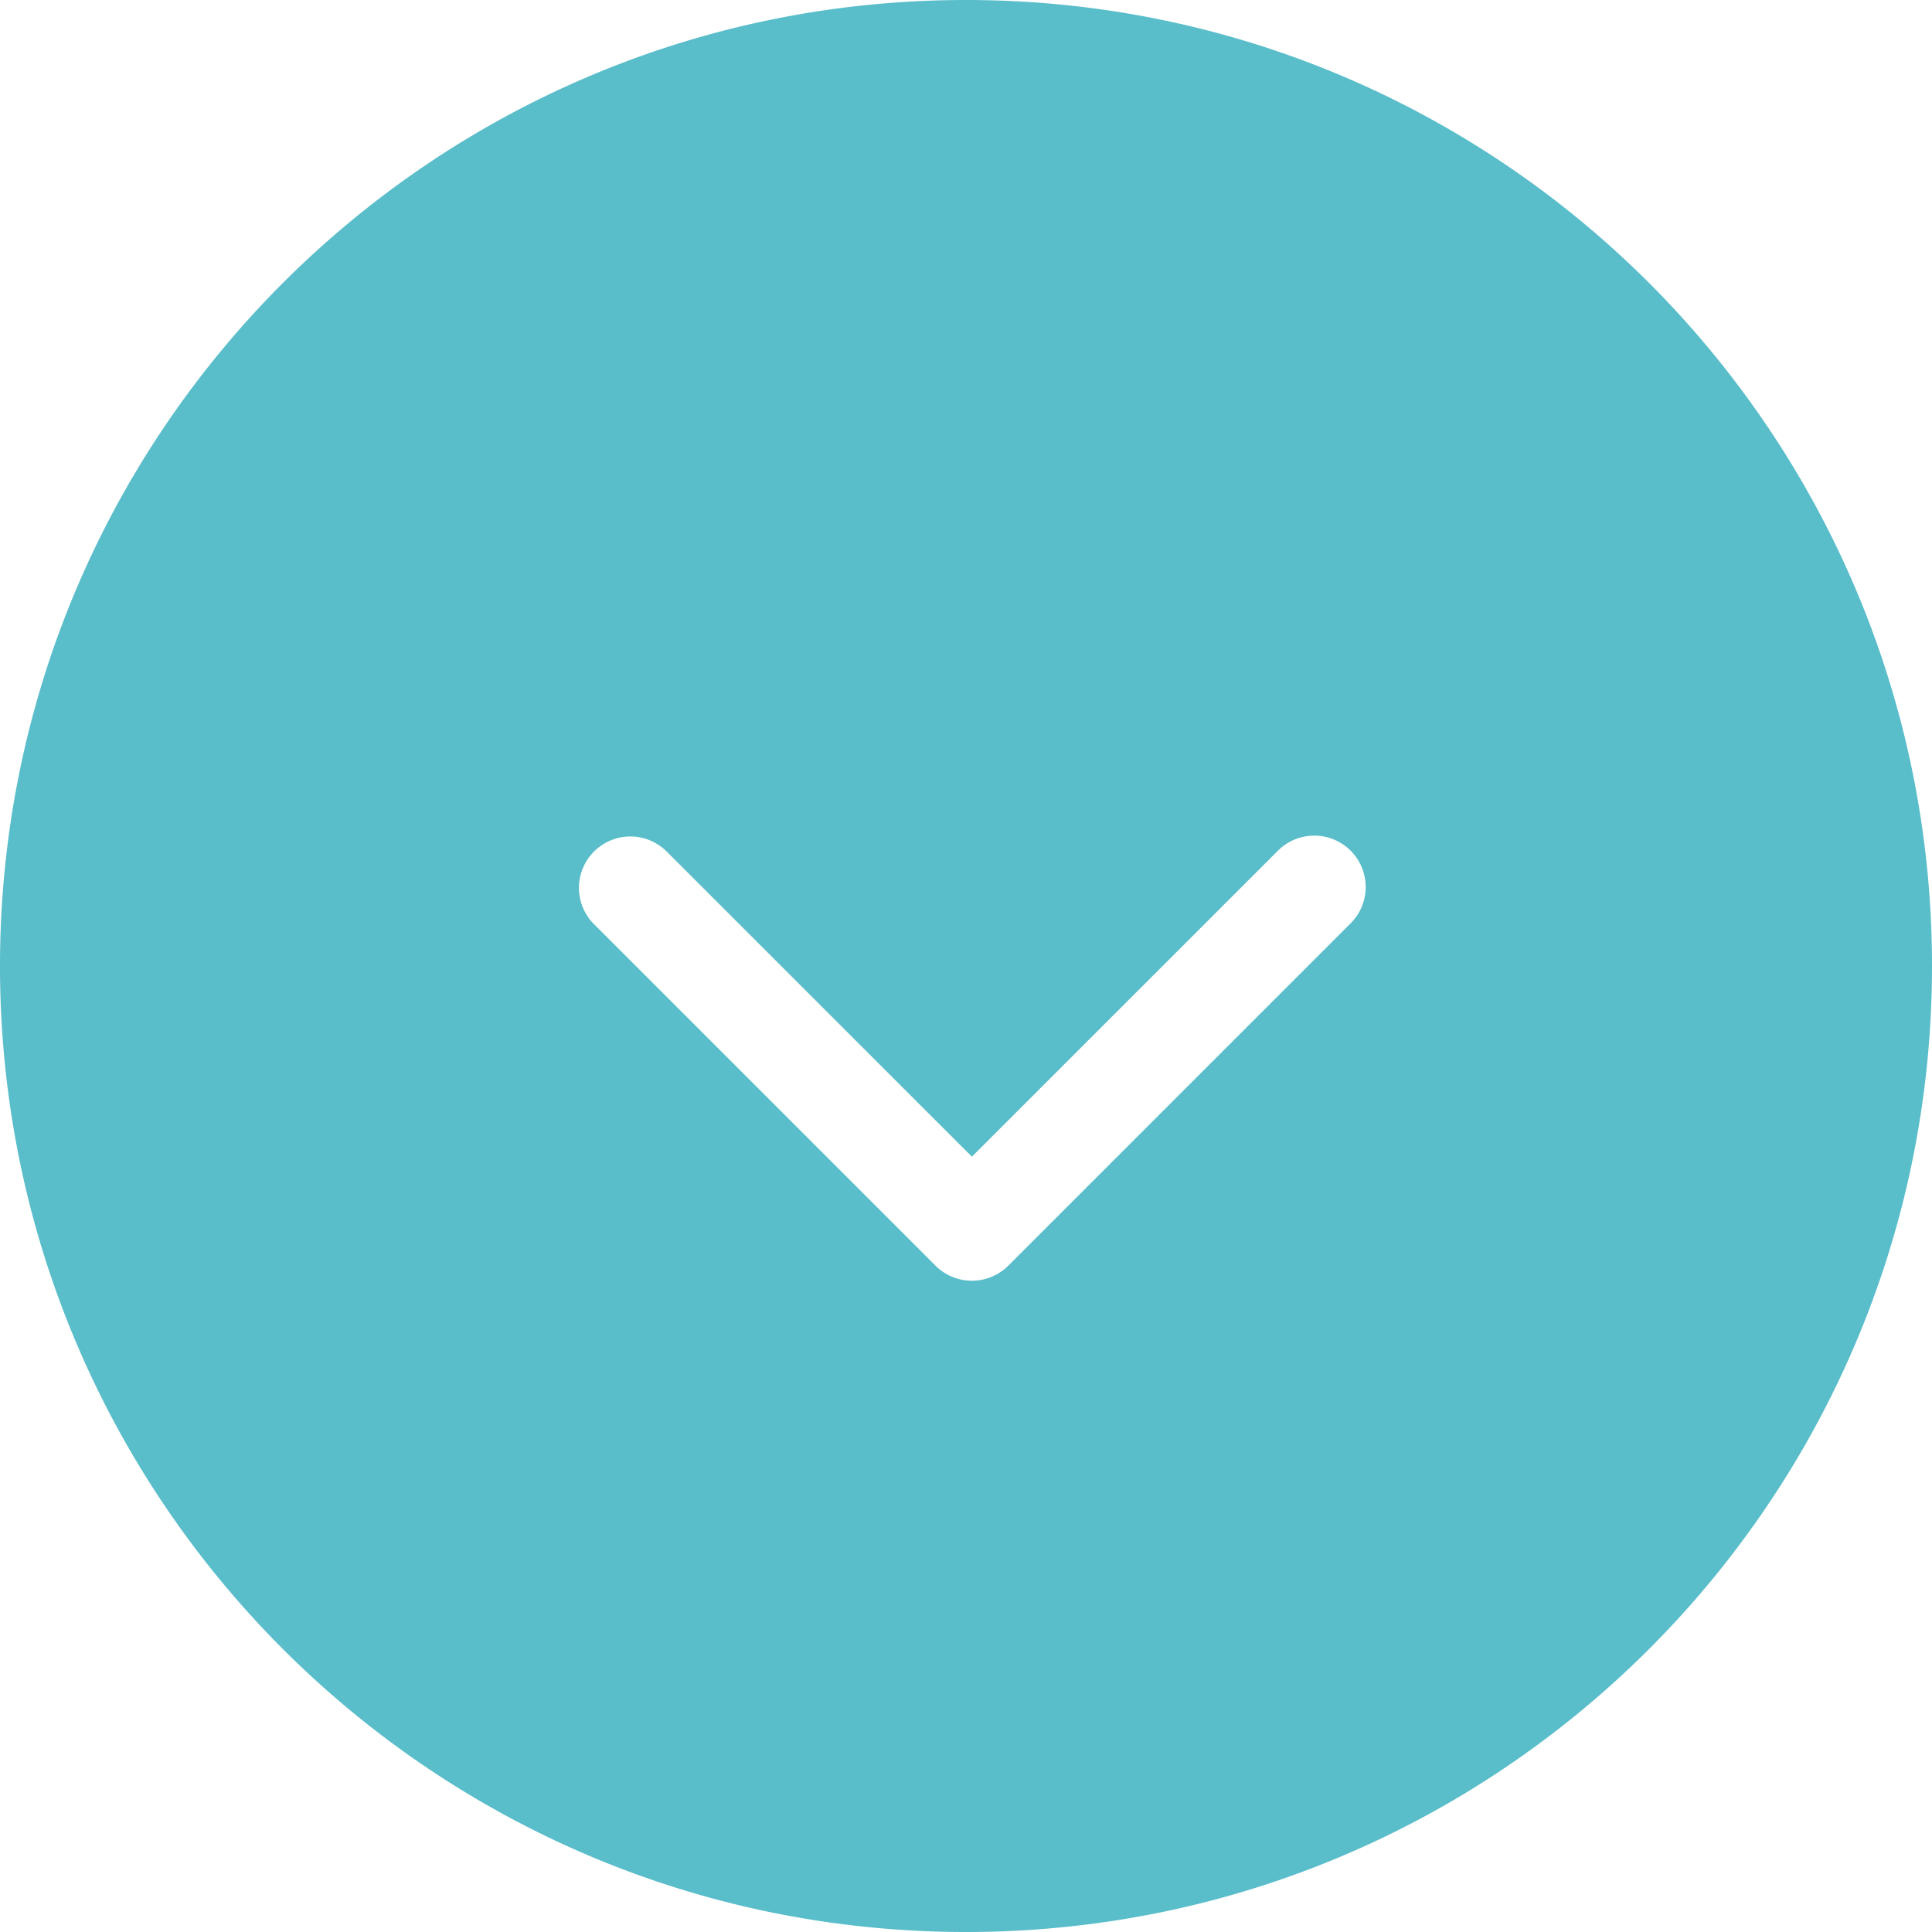 <?xml version="1.0" standalone="no"?><!DOCTYPE svg PUBLIC "-//W3C//DTD SVG 1.1//EN" "http://www.w3.org/Graphics/SVG/1.1/DTD/svg11.dtd"><svg t="1499389453787" class="icon" style="" viewBox="0 0 1024 1024" version="1.1" xmlns="http://www.w3.org/2000/svg" p-id="65337" xmlns:xlink="http://www.w3.org/1999/xlink" width="540" height="540"><defs><style type="text/css"></style></defs><path d="M511.973 0C229.212 0 0 229.223 0 512.005s229.212 511.995 511.973 511.995 512.027-229.223 512.027-511.995S794.788 0 511.973 0zM715.618 489.62L534.435 670.825a27.326 27.326 0 0 1-38.617 0L314.612 489.62a27.239 27.239 0 0 1 38.519-38.519l161.99 161.968 161.99-161.968a27.239 27.239 0 1 1 38.519 38.519z" fill="#59bdca" p-id="65338"></path></svg>